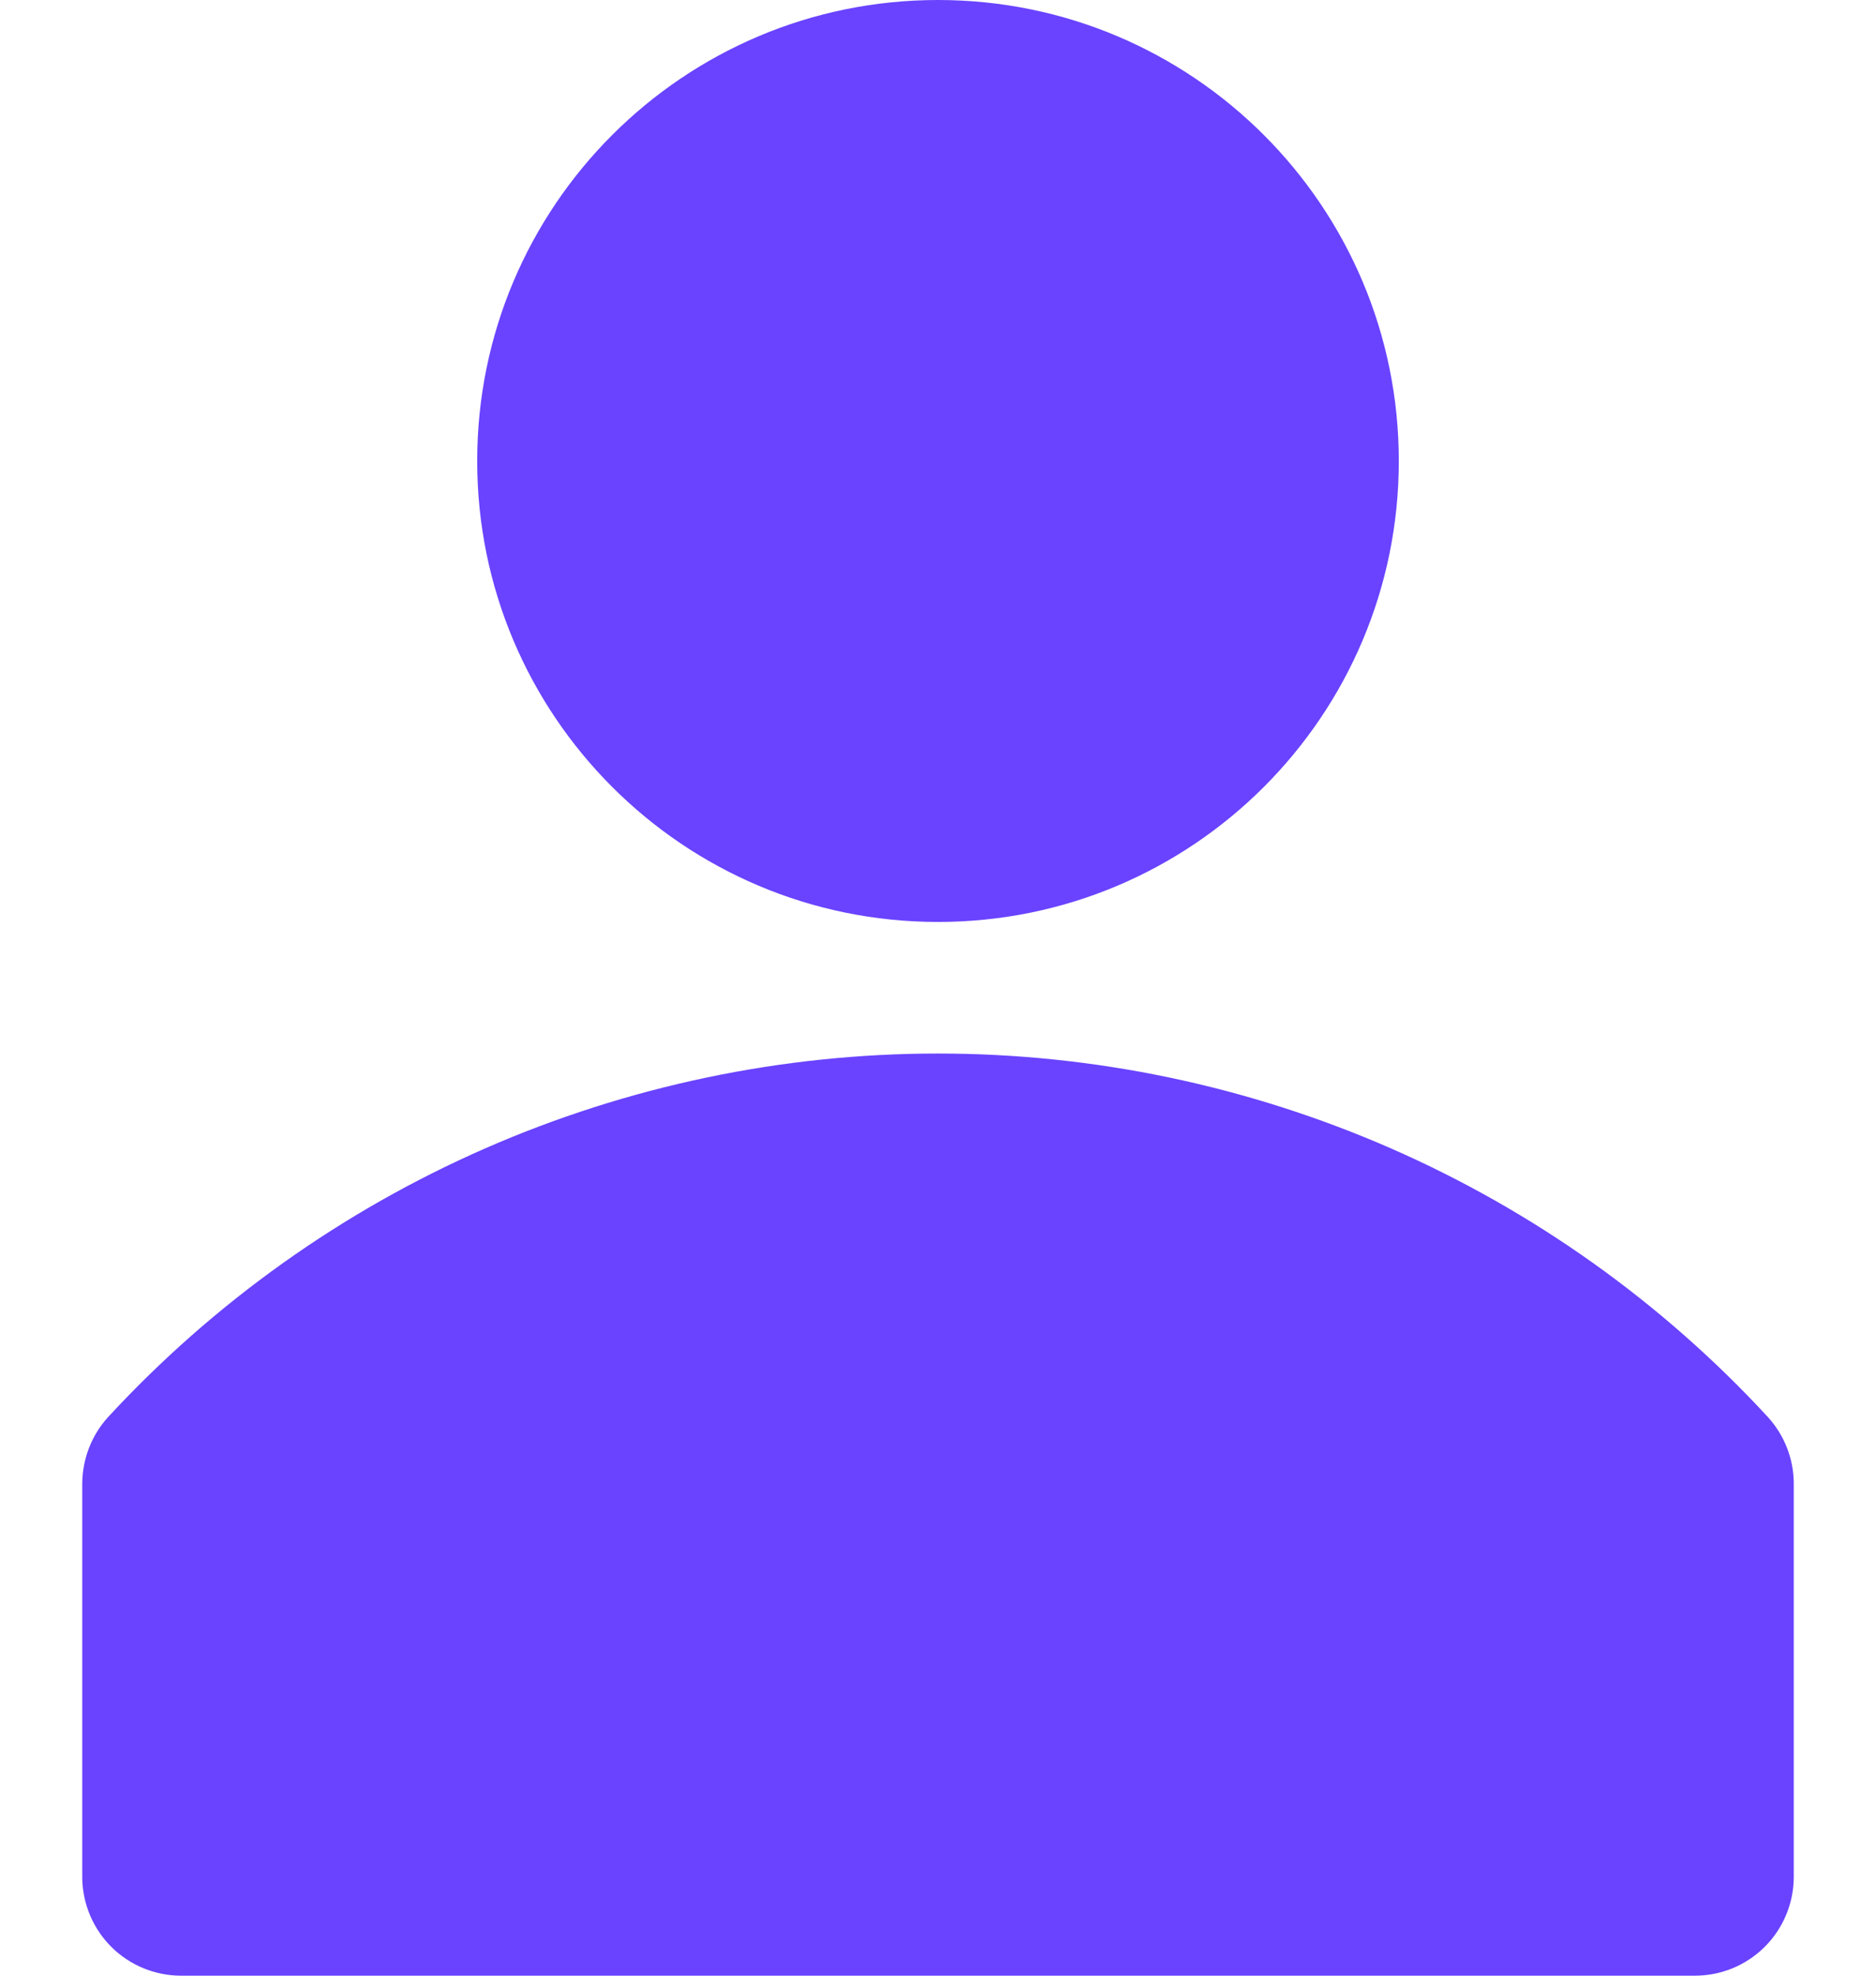 <svg width="19" height="20" viewBox="0 0 19 20" fill="none" xmlns="http://www.w3.org/2000/svg">
<path d="M17.907 14.347C16.836 13.186 15.536 12.26 14.089 11.626C12.642 10.993 11.08 10.665 9.5 10.665C7.921 10.665 6.358 10.993 4.912 11.626C3.465 12.26 2.165 13.186 1.093 14.347C0.928 14.529 0.836 14.767 0.833 15.013V19.013C0.837 19.276 0.944 19.527 1.131 19.712C1.318 19.896 1.571 20 1.833 20H17.167C17.432 20 17.686 19.895 17.874 19.707C18.061 19.52 18.167 19.265 18.167 19V15C18.162 14.758 18.069 14.526 17.907 14.347Z" fill="#6943FF"/>
<path d="M9.5 9.333C12.078 9.333 14.167 7.244 14.167 4.667C14.167 2.089 12.078 0 9.5 0C6.923 0 4.833 2.089 4.833 4.667C4.833 7.244 6.923 9.333 9.5 9.333Z" fill="#6943FF"/>
</svg>
